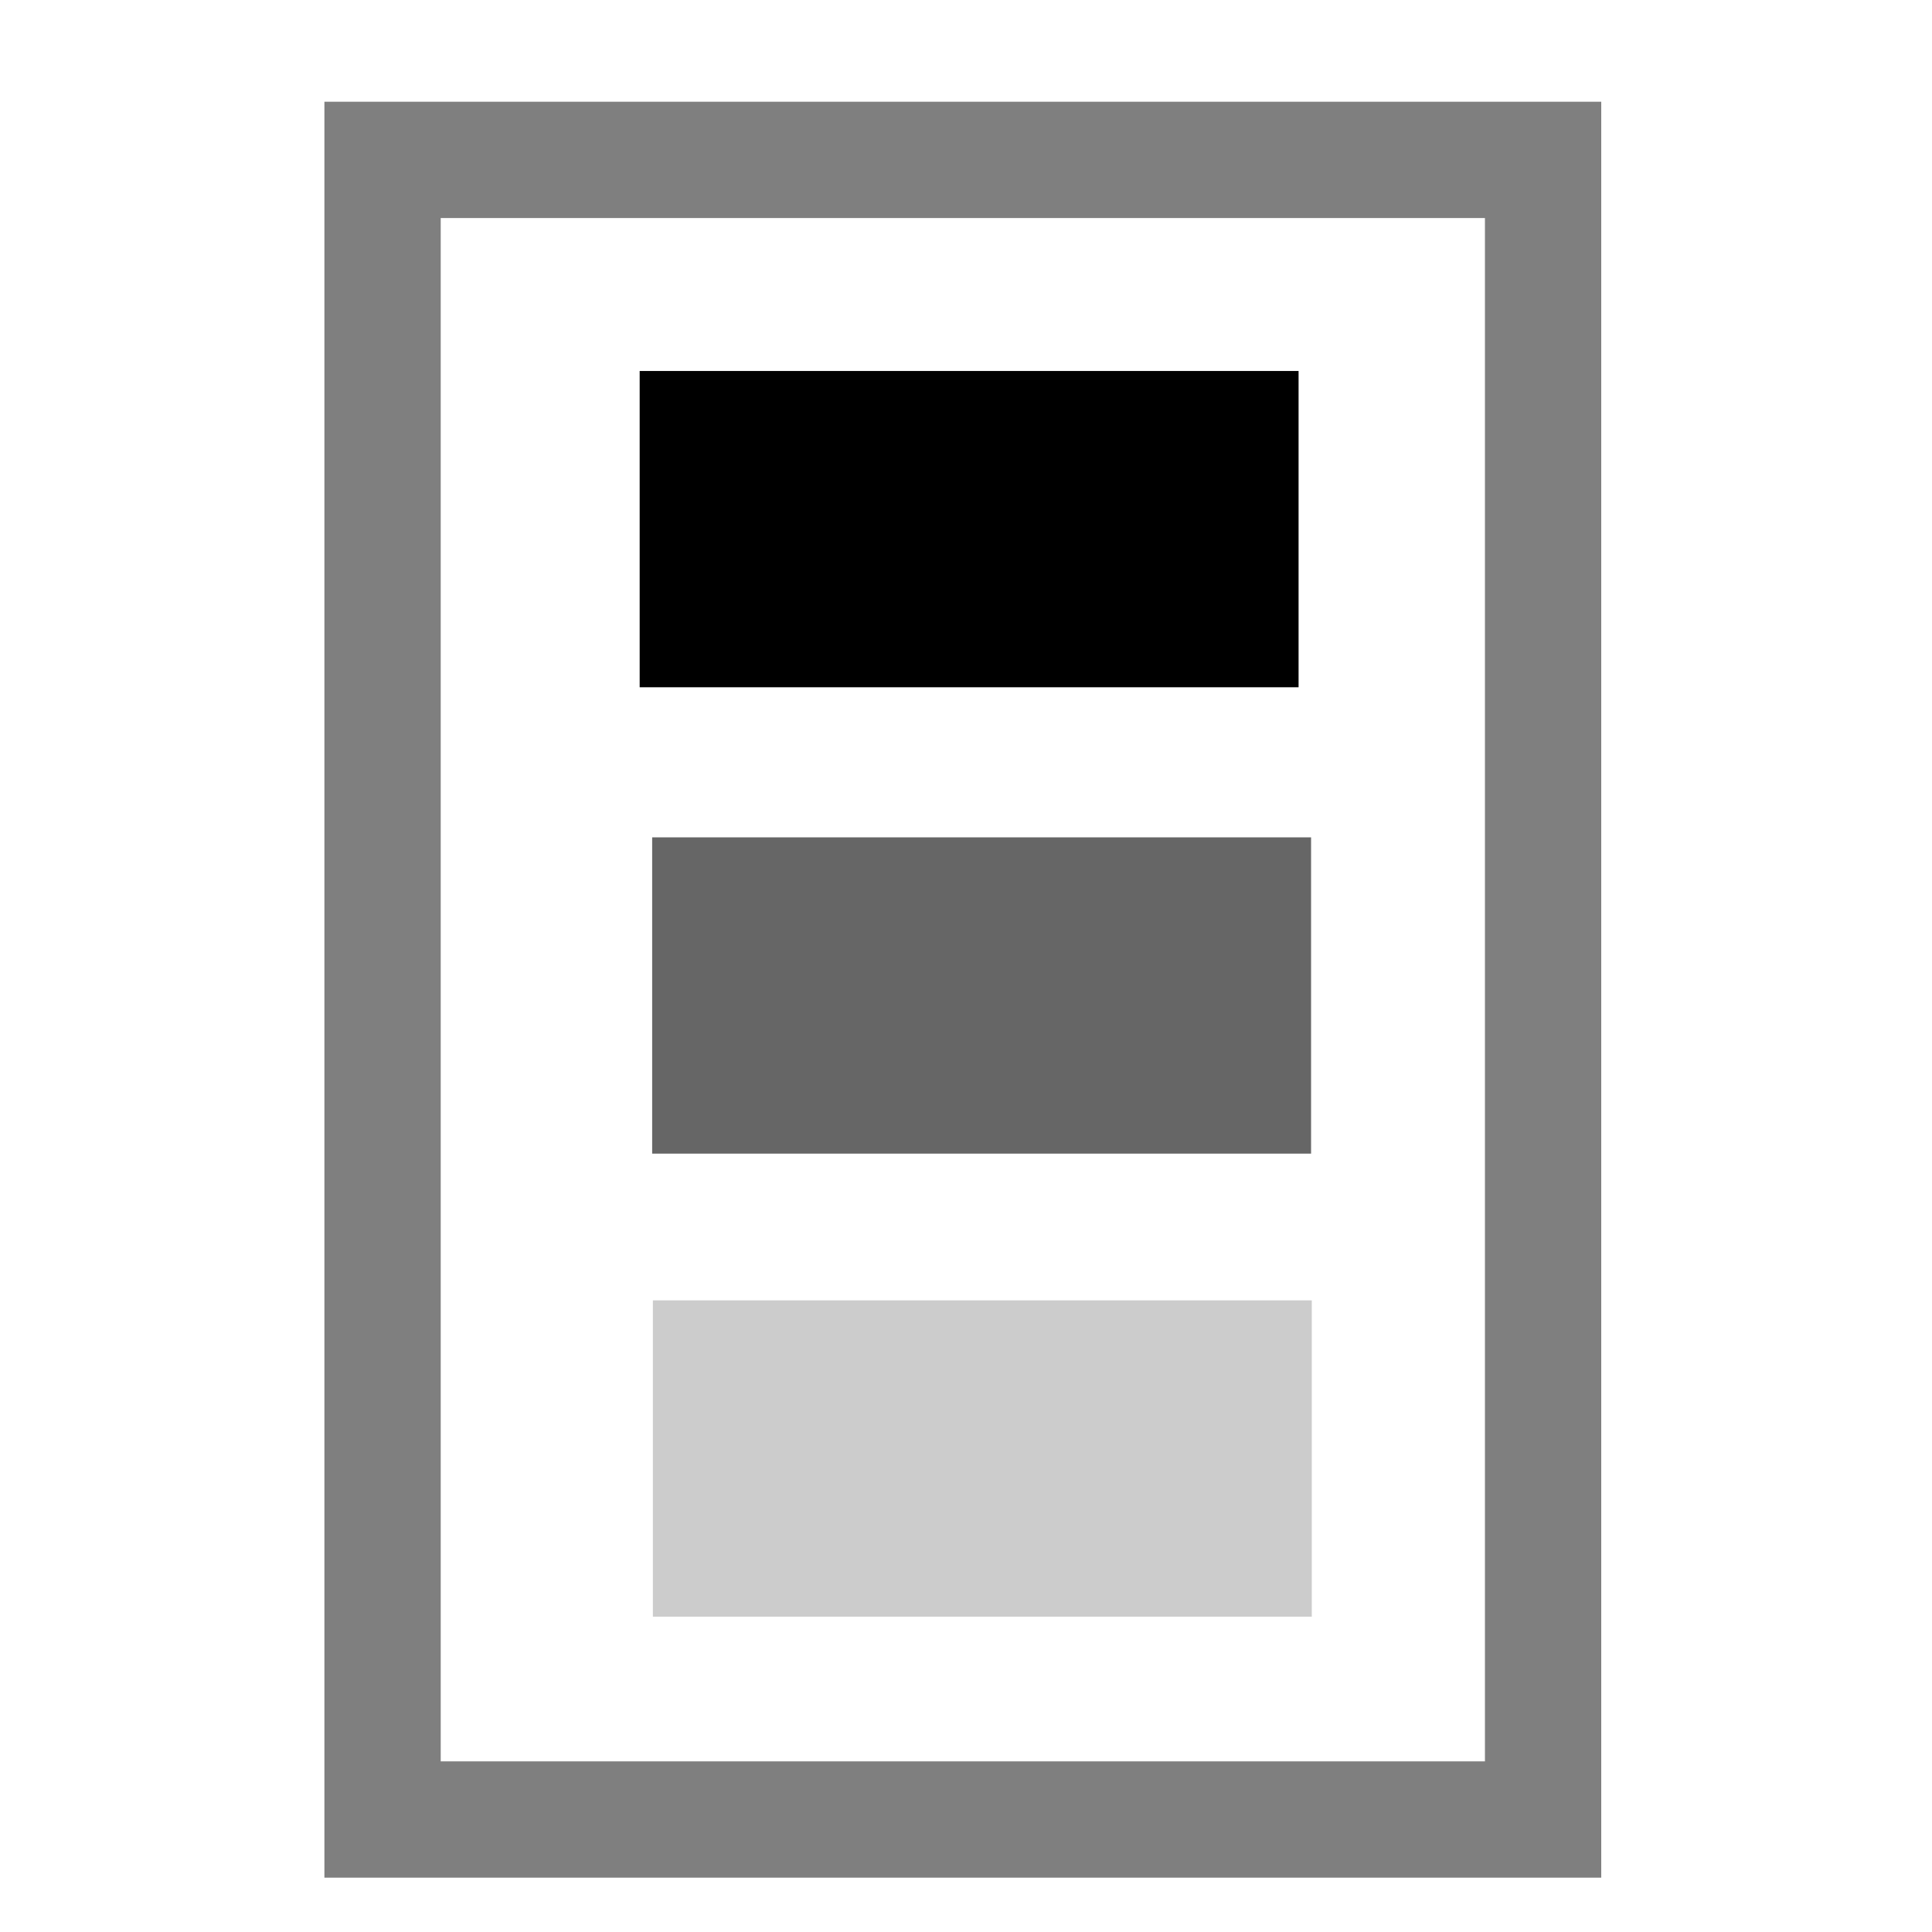<?xml version="1.0" encoding="UTF-8"?>
<!-- Created with Inkscape (http://www.inkscape.org/) -->
<svg width="1e3" height="1e3" version="1.1" viewBox="0 0 1e3 1e3" xmlns="http://www.w3.org/2000/svg" xmlns:cc="http://creativecommons.org/ns#" xmlns:dc="http://purl.org/dc/elements/1.1/" xmlns:rdf="http://www.w3.org/1999/02/22-rdf-syntax-ns#">
 <path d="m167.91 52.656v919.22h660.89v-919.22zm60.201 60.201h540.49v798.82h-540.49z" color="#000000" opacity=".5" style="-inkscape-stroke:none"/>
 <rect x="331.09" y="192.02" width="341.05" height="163.71"/>
 <rect x="337.56" y="433.41" width="341.05" height="163.71" opacity=".6"/>
 <rect x="337.93" y="673.07" width="341.05" height="163.71" opacity=".2"/>
</svg>
